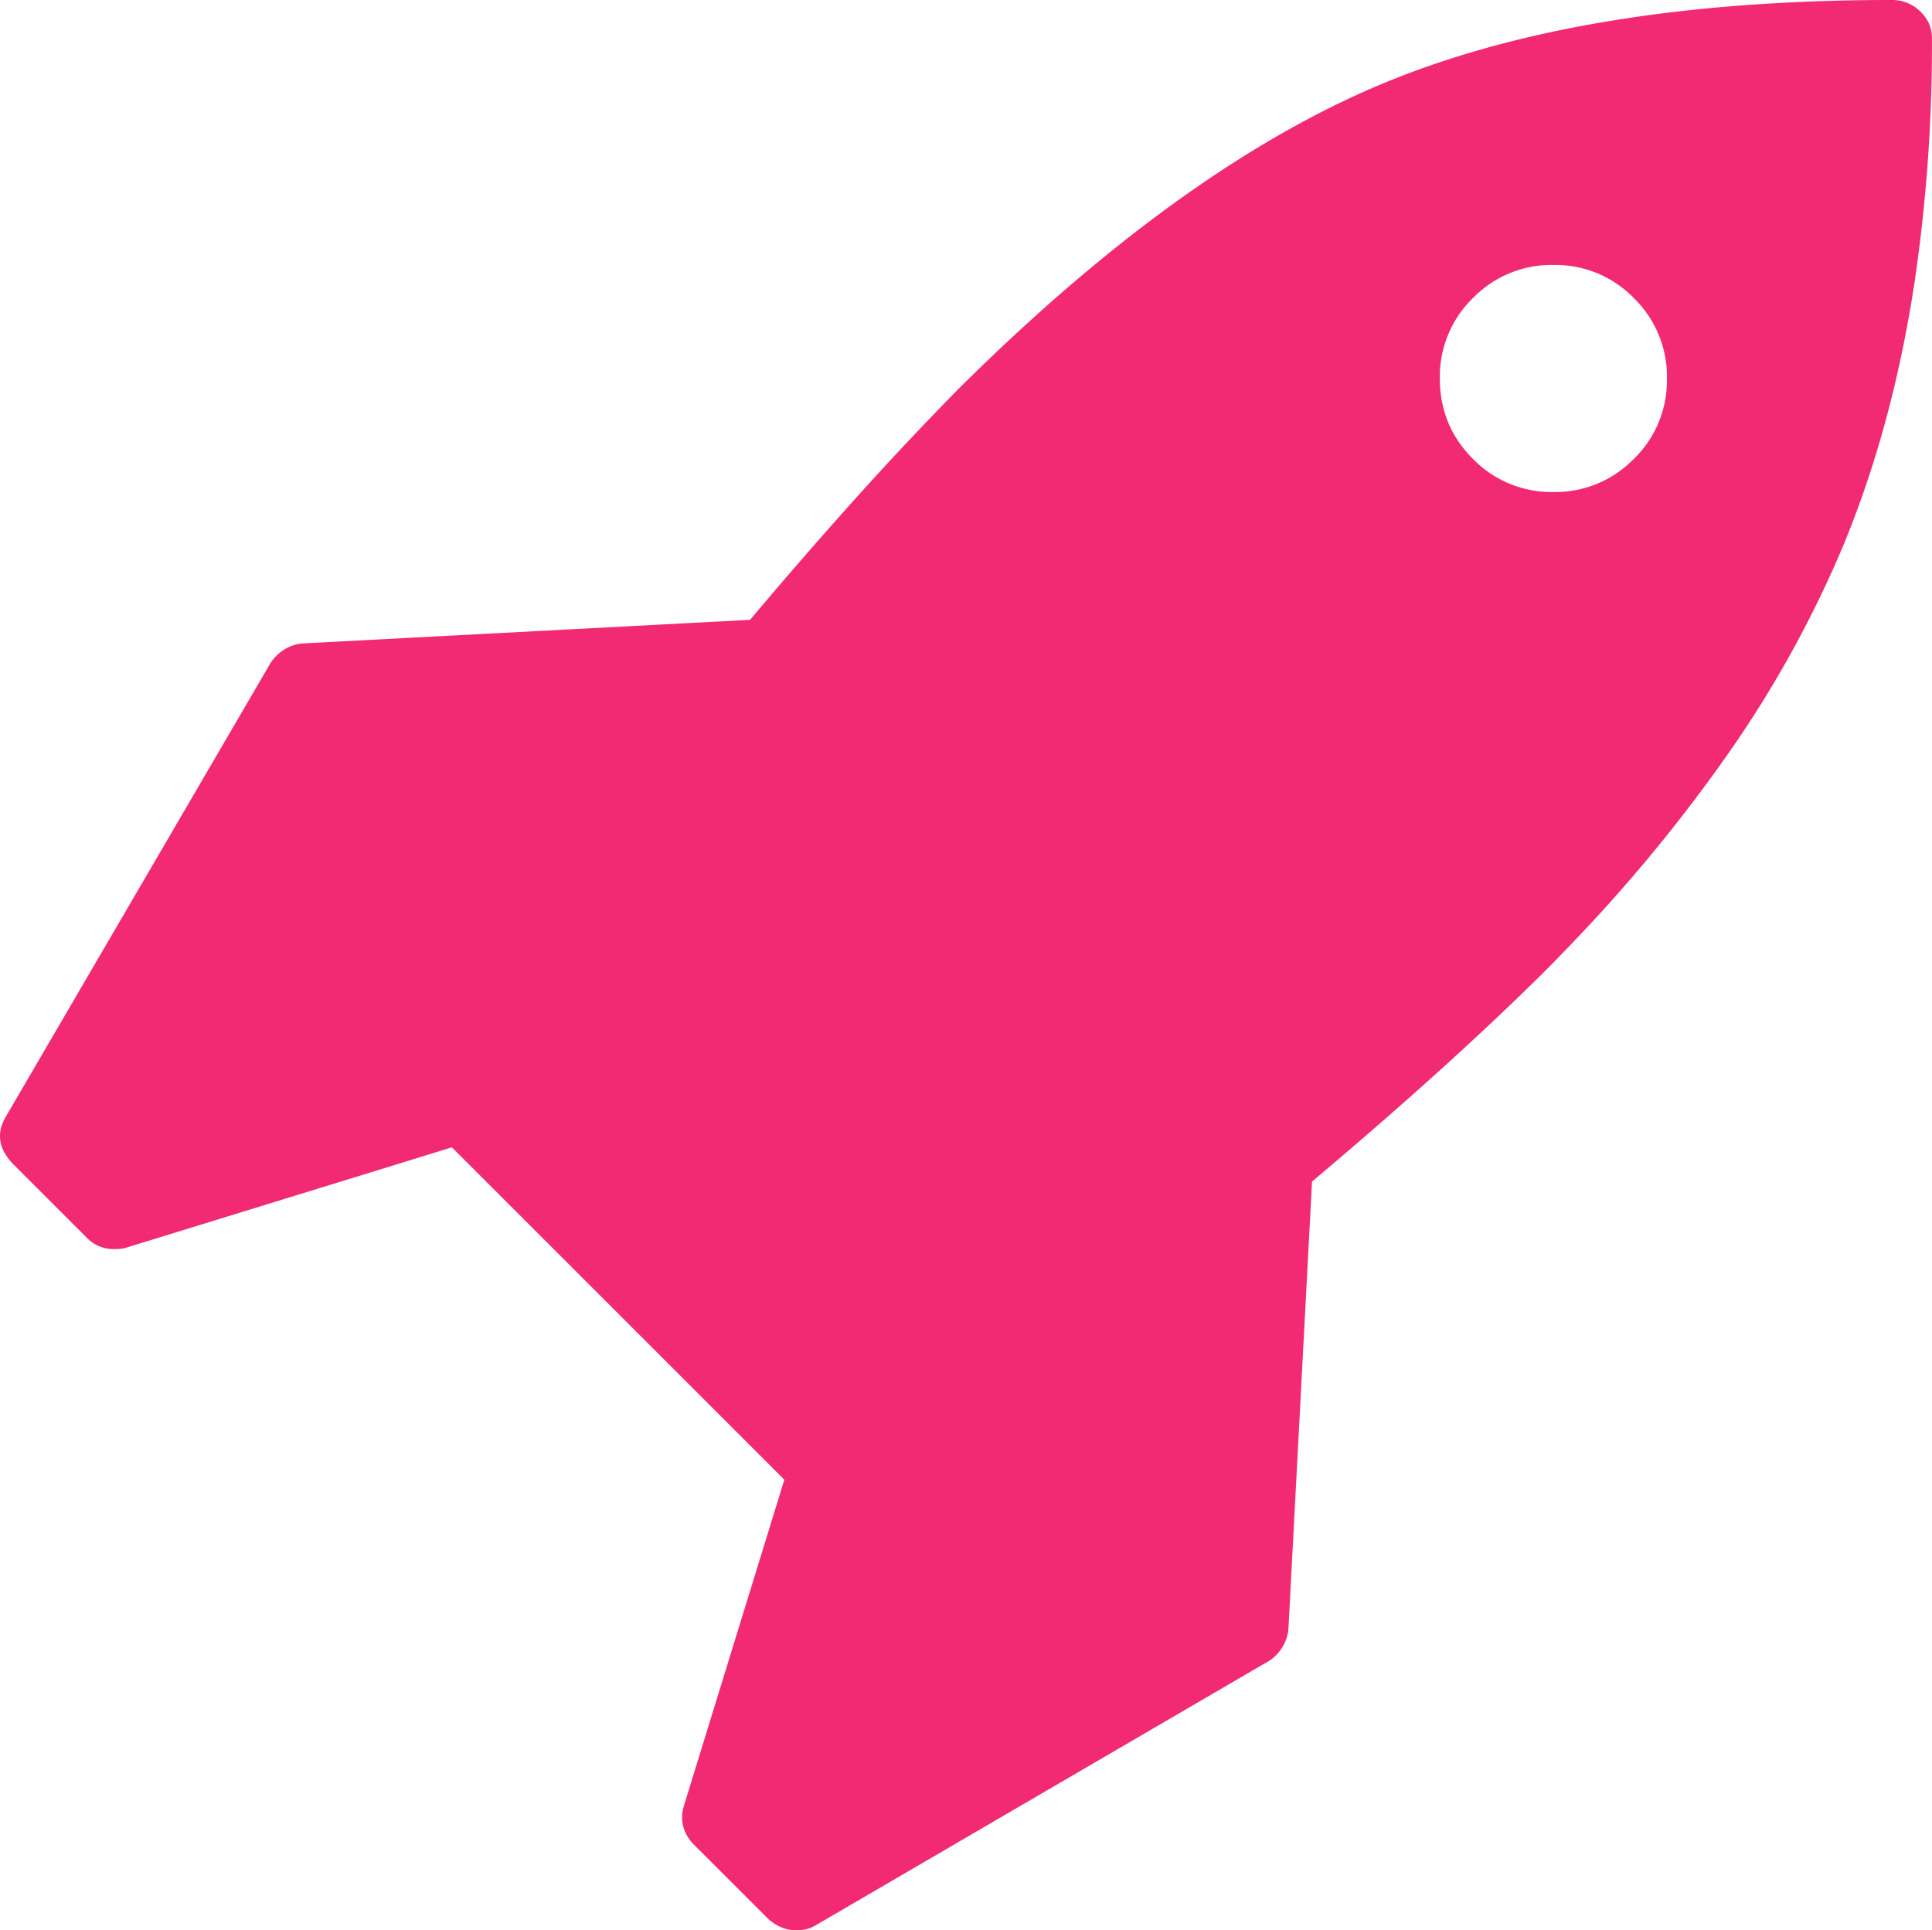 <svg xmlns="http://www.w3.org/2000/svg" width="40.025" height="40" viewBox="329.976 872 40.025 40"><path d="m357.157 896.484-.49 9.29a.896.896 0 0 1-.393.638l-9.411 5.49a.74.74 0 0 1-.298.093.922.922 0 0 1-.094.005.81.81 0 0 1-.4-.108 1.122 1.122 0 0 1-.164-.113l-1.57-1.569a.922.922 0 0 1-.153-.218.756.756 0 0 1-.057-.505 1.002 1.002 0 0 1 .015-.06l2.083-6.765-6.887-6.887-6.764 2.084a.36.36 0 0 1-.05.012.974.974 0 0 1-.17.012.764.764 0 0 1-.565-.22l-1.57-1.57a1.154 1.154 0 0 1-.138-.188.687.687 0 0 1-.055-.622.95.95 0 0 1 .072-.146l5.49-9.411a.992.992 0 0 1 .247-.248.872.872 0 0 1 .39-.144l9.29-.49a102.991 102.991 0 0 1 1.983-2.29 69.045 69.045 0 0 1 2.33-2.49c3.072-3.056 5.997-5.164 8.774-6.324 2.16-.902 4.768-1.453 7.826-1.654a41.827 41.827 0 0 1 2.738-.086.822.822 0 0 1 .588.233.811.811 0 0 1 .174.234.721.721 0 0 1 .071.318l.001-.001a33.84 33.84 0 0 1-.348 4.981c-.265 1.78-.681 3.424-1.25 4.932a20.183 20.183 0 0 1-.252.638 23.21 23.21 0 0 1-2.454 4.399 32.947 32.947 0 0 1-3.088 3.745 40.569 40.569 0 0 1-.672.691c-1.323 1.308-2.916 2.746-4.779 4.314Zm7.353-16.641a2.267 2.267 0 0 0-.665-1.645 2.703 2.703 0 0 0-.021-.022 2.266 2.266 0 0 0-1.636-.686 2.778 2.778 0 0 0-.03 0 2.267 2.267 0 0 0-1.646.665 2.699 2.699 0 0 0-.021.021 2.266 2.266 0 0 0-.686 1.636 2.778 2.778 0 0 0 0 .03c0 .654.228 1.21.686 1.667a2.266 2.266 0 0 0 1.636.687 2.778 2.778 0 0 0 .03 0 2.267 2.267 0 0 0 1.645-.666 2.699 2.699 0 0 0 .022-.02 2.266 2.266 0 0 0 .686-1.637 2.778 2.778 0 0 0 0-.03Z" fill="#f22a73" fill-rule="evenodd" data-name="rocket"/></svg>
